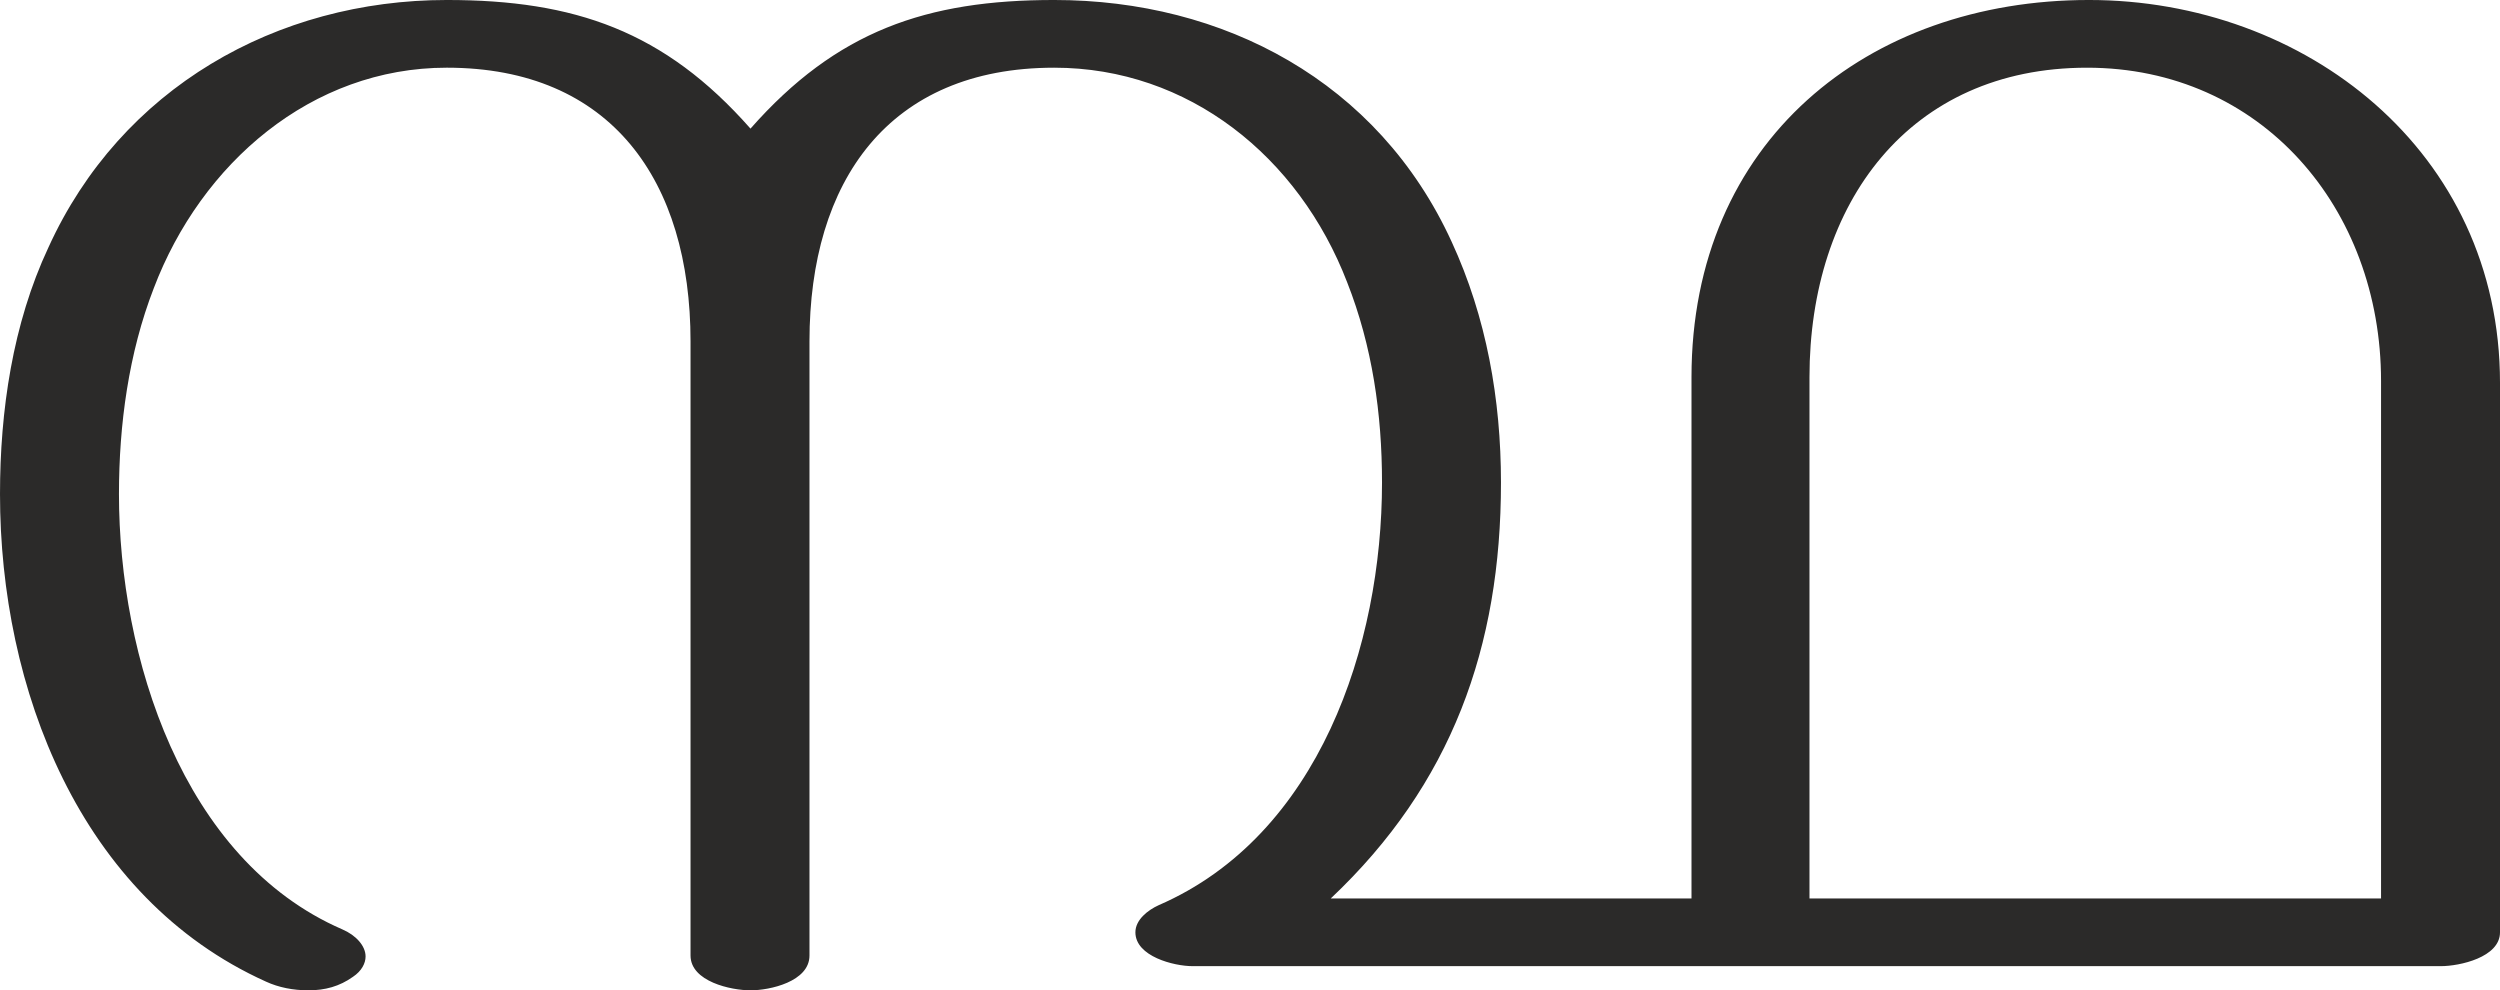 <?xml version="1.0" encoding="UTF-8"?>
<!DOCTYPE svg PUBLIC "-//W3C//DTD SVG 1.1//EN" "http://www.w3.org/Graphics/SVG/1.1/DTD/svg11.dtd">
<!-- Creator: CorelDRAW X8 -->
<svg xmlns="http://www.w3.org/2000/svg" xml:space="preserve" width="2585px" height="1024px" version="1.1" style="shape-rendering:geometricPrecision; text-rendering:geometricPrecision; image-rendering:optimizeQuality; fill-rule:evenodd; clip-rule:evenodd"
viewBox="0 0 2585 1024"
 xmlns:xlink="http://www.w3.org/1999/xlink">
 <defs>
  <style type="text/css">
   <![CDATA[
    .fil0 {fill:#2B2A29;fill-rule:nonzero}
   ]]>
  </style>
 </defs>
 <g id="Layer_x0020_1">
  <path class="fil0" d="M776 1024c20,0 61,-9 61,-36l0 -635c0,-166 82,-283 253,-283 139,0 253,92 303,222 26,66 36,136 36,207 0,168 -65,365 -231,437 -11,5 -24,15 -24,28 0,25 40,35 59,35l1291 0c19,0 61,-9 61,-35l0 -568c0,-240 -202,-396 -425,-396 -229,0 -411,146 -411,390l0 539 -373 0c125,-118 176,-260 176,-430 0,-86 -15,-171 -51,-249 -76,-166 -236,-250 -411,-250 -132,0 -225,32 -314,133 -89,-101 -182,-133 -314,-133 -176,0 -337,91 -412,256 -37,79 -50,169 -50,255 0,200 82,417 275,504 13,6 28,9 44,9 17,0 32,-4 46,-14 9,-6 13,-14 13,-21 0,-11 -10,-22 -24,-28 -166,-72 -231,-283 -231,-450 0,-72 10,-146 36,-213 49,-129 163,-228 303,-228 170,0 252,117 252,283l0 635c0,27 42,36 62,36zm1686 -95l-591 0 0 -539c0,-180 103,-320 287,-320 180,0 304,145 304,324l0 535z"/>
 </g>
</svg>
